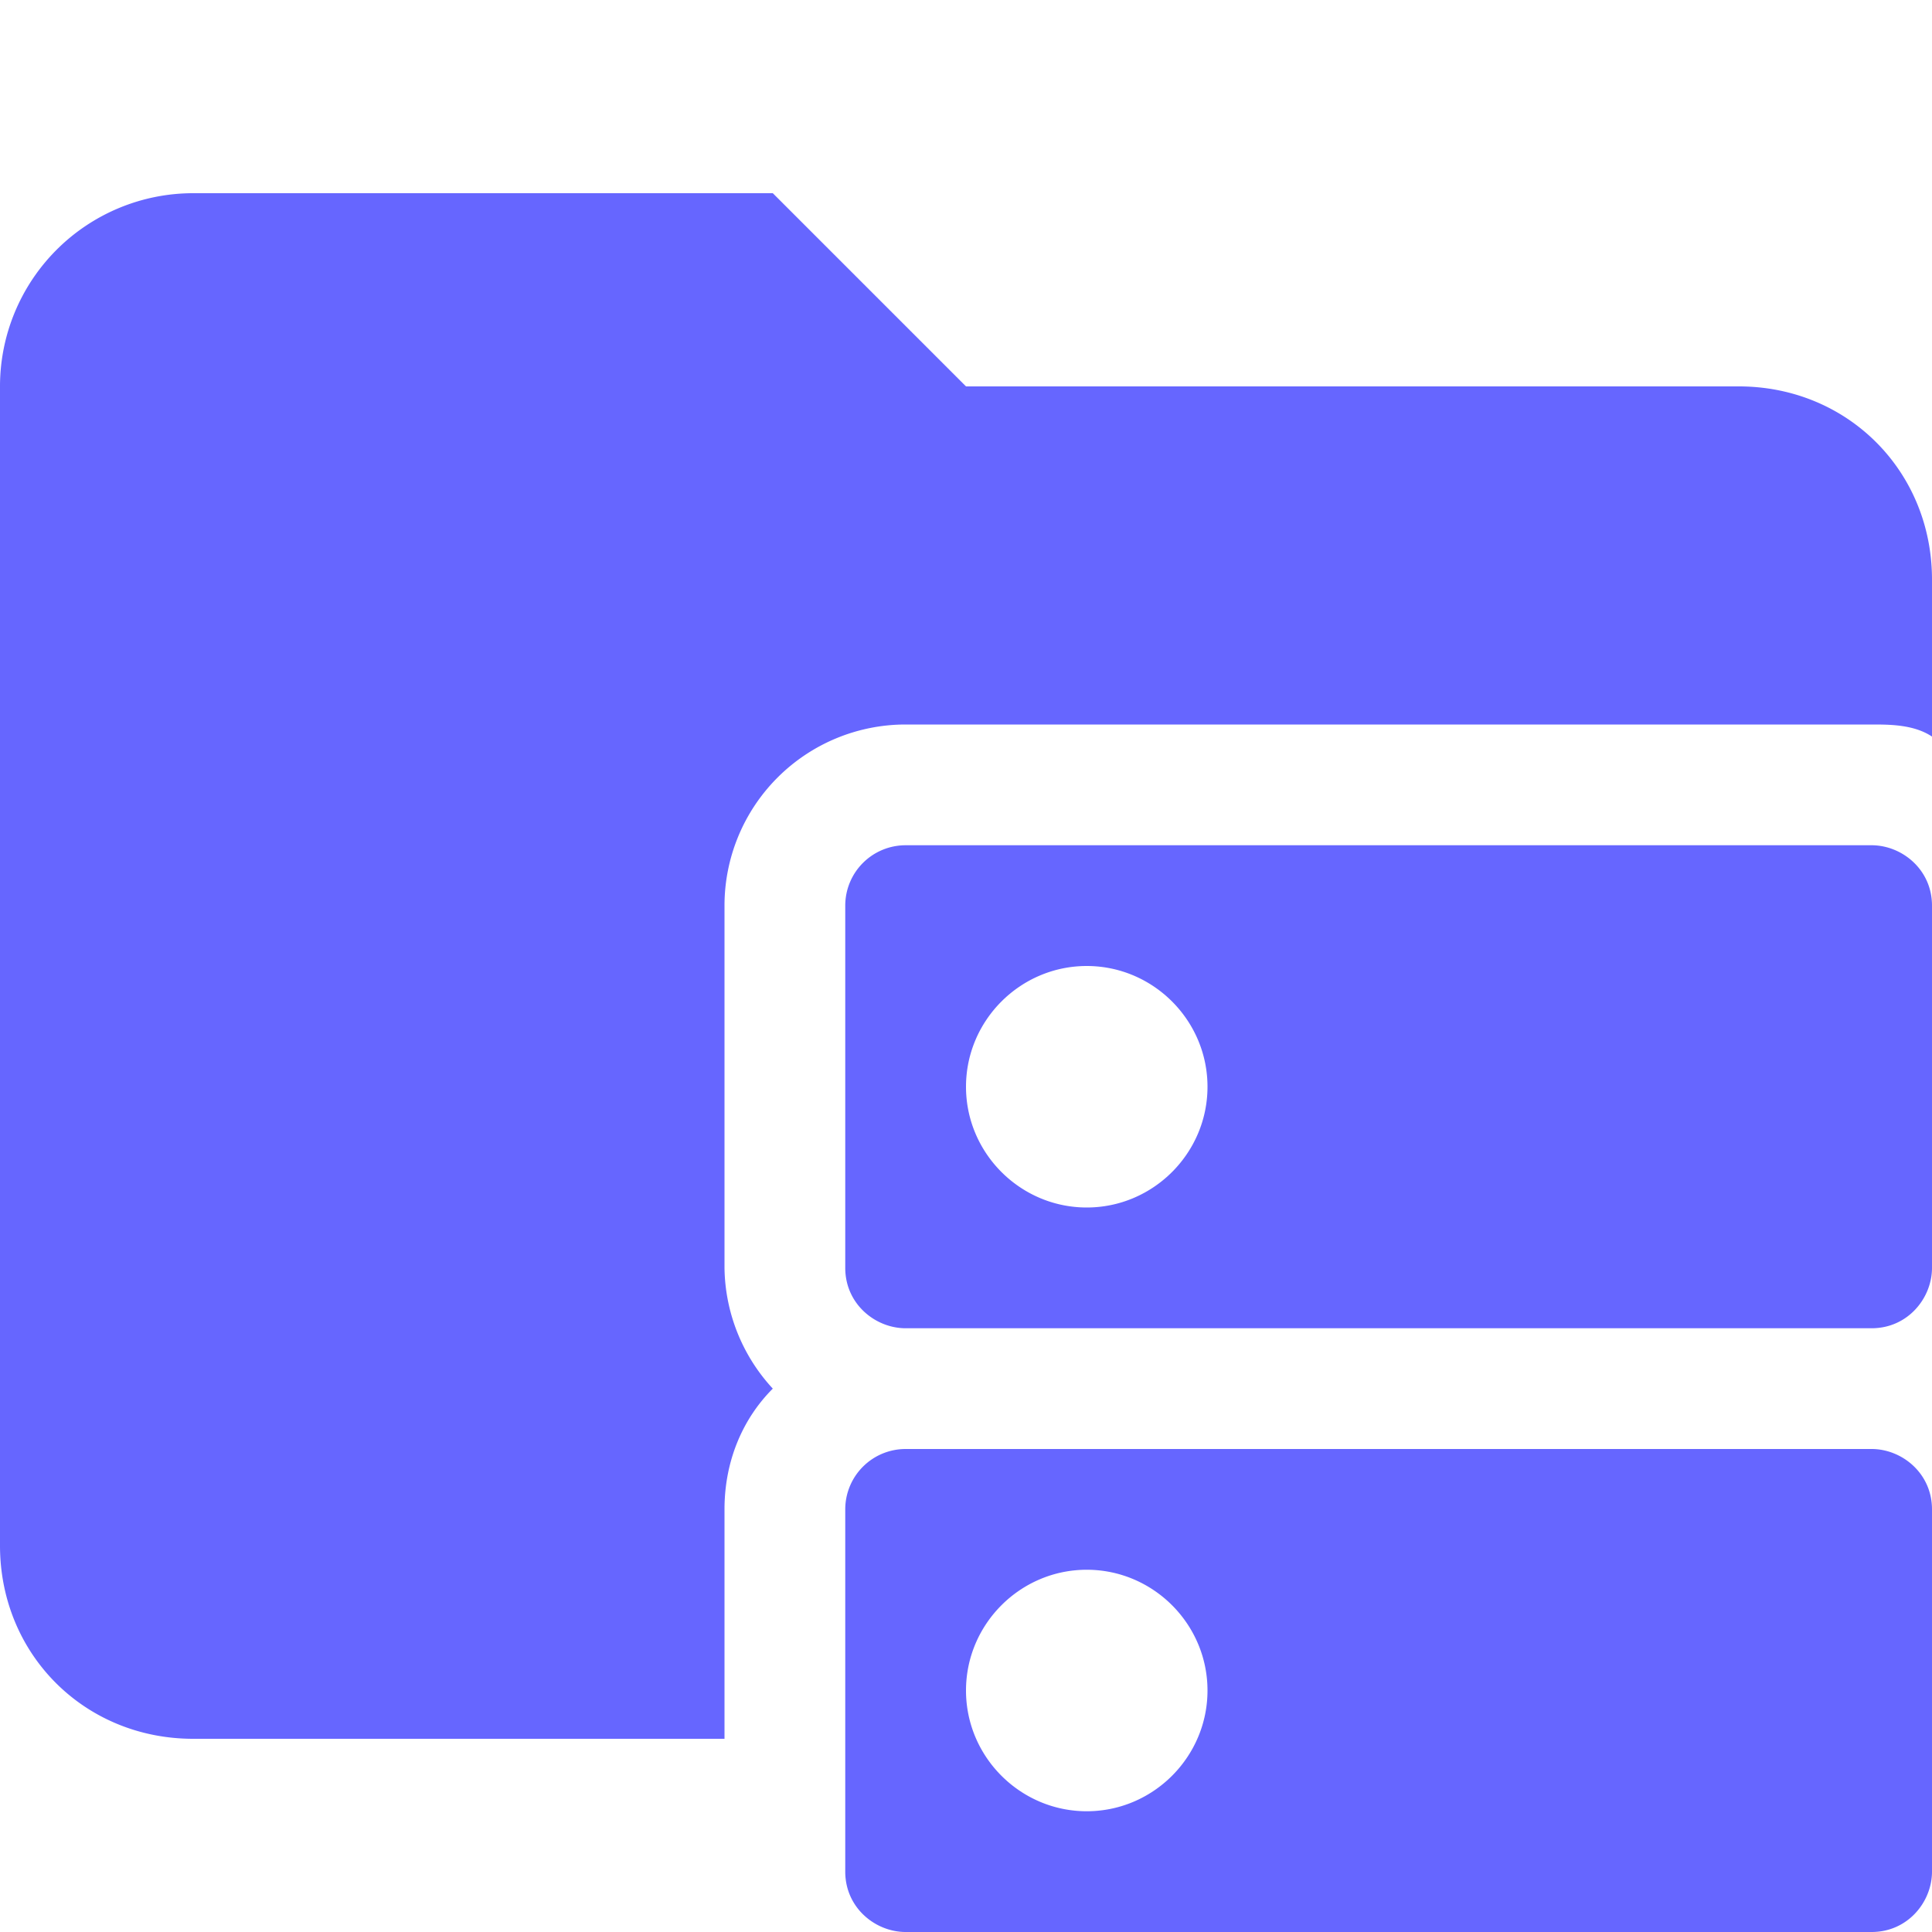 <svg xmlns="http://www.w3.org/2000/svg" viewBox="0 0 32 32"><path d="M12 25c0-.8.3-1.5.8-2a3 3 0 0 1-.8-2v-6a3 3 0 0 1 3-3h16c.3 0 .7 0 1 .2V9.6c0-1.8-1.4-3.2-3.2-3.2H16l-3.2-3.2H3.2A3.2 3.2 0 0 0 0 6.4v19.2c0 1.8 1.4 3.2 3.2 3.2H12V25Z" fill="#66f"/><path d="M31 24H15a1 1 0 0 0-1 1v6c0 .6.5 1 1 1h16c.6 0 1-.5 1-1v-6c0-.6-.5-1-1-1Zm-13 6c-1.1 0-2-.9-2-2s.9-2 2-2 2 .9 2 2-.9 2-2 2Zm13-16H15a1 1 0 0 0-1 1v6c0 .6.5 1 1 1h16c.6 0 1-.5 1-1v-6c0-.6-.5-1-1-1Zm-13 6c-1.1 0-2-.9-2-2s.9-2 2-2 2 .9 2 2-.9 2-2 2Z" fill="#66f"/></svg>